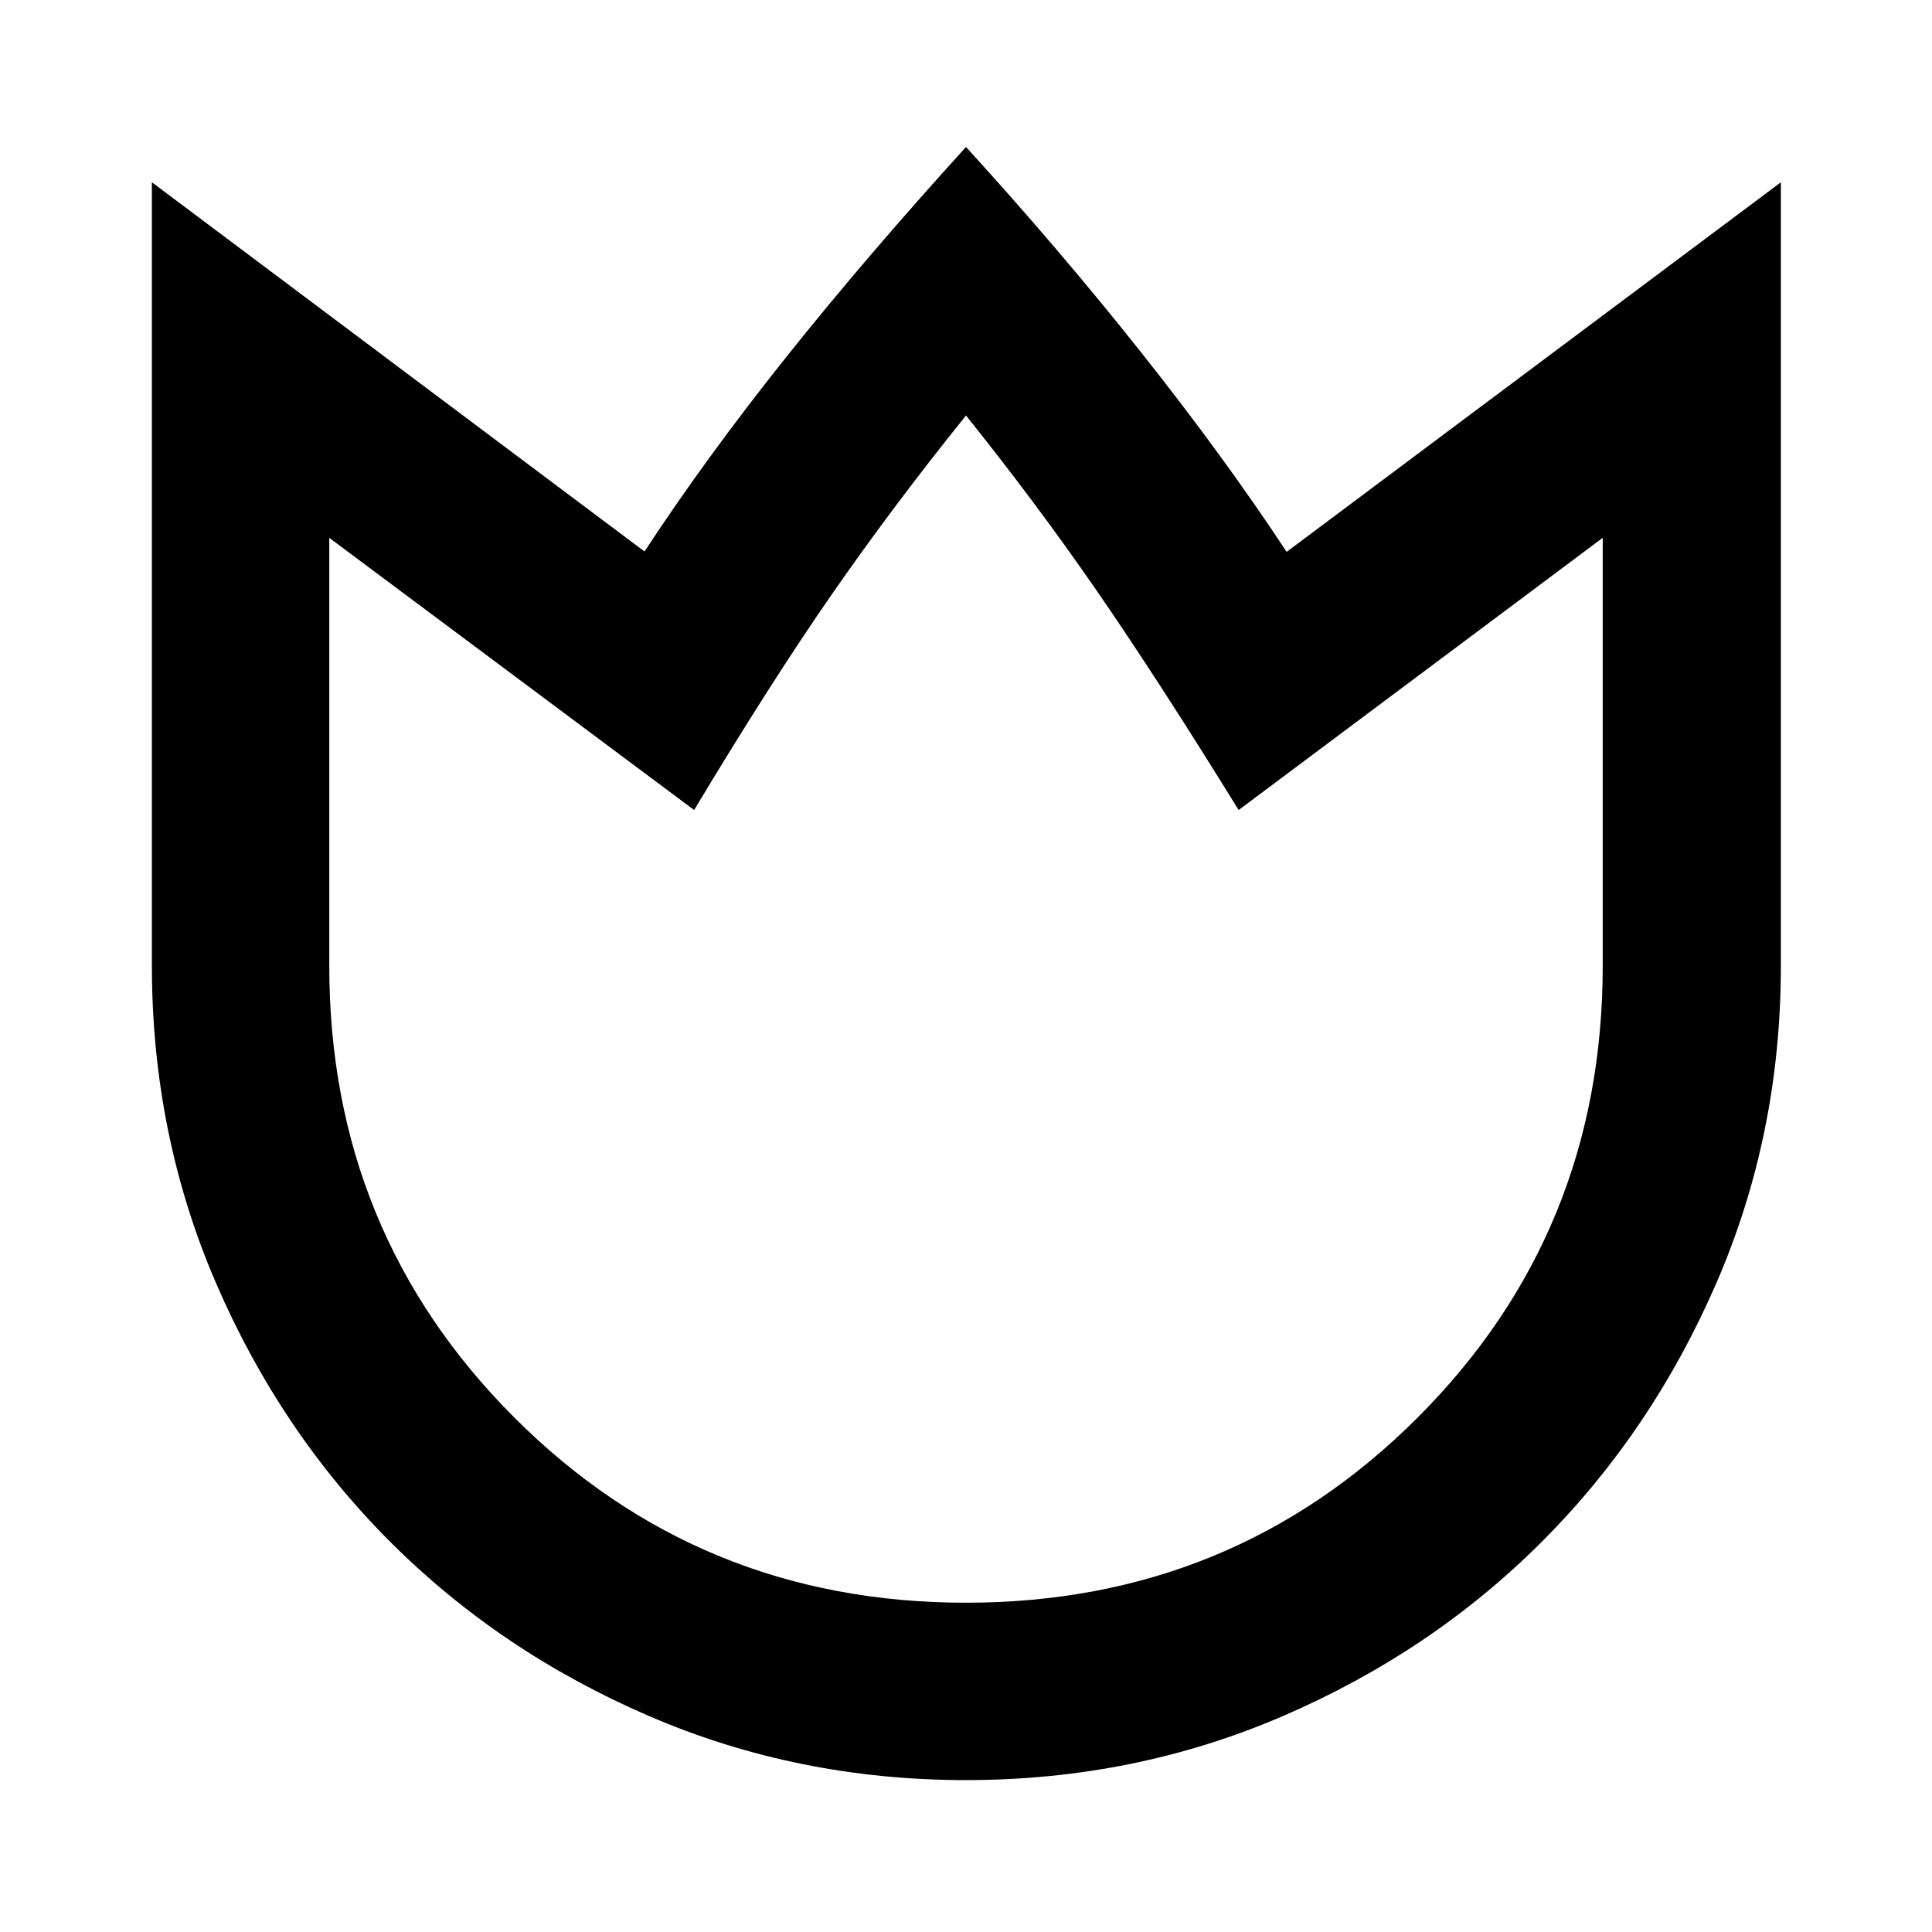 <svg xmlns="http://www.w3.org/2000/svg" height="40" viewBox="0 -960 960 960" width="40"><path d="M480-75.48q-83.75 0-157.6-31.87-73.85-31.88-128.51-86.54-54.66-54.66-86.54-128.51Q75.48-396.25 75.48-480v-389.42l244.77 183.45q30.43-46.44 70.21-96.34 39.79-49.91 89.54-104.66 46.32 50.75 87.32 102.44 41 51.69 72 98.75L884.9-869.42V-480q0 83.75-32.07 157.6-32.06 73.85-86.72 128.51T637.6-107.35Q563.75-75.48 480-75.48Zm0-88.14q132.42 0 224.4-91.98 91.98-91.98 91.98-224.4v-212.75l-180.9 135.24q-40.81-66-70.86-109.46-30.04-43.46-64.62-86.57-35.9 44.57-66.24 88.24-30.34 43.66-68.86 107.79L163.62-692.75V-480q0 132.42 91.98 224.4 91.98 91.98 224.4 91.98Zm0-295.29Z"/></svg>